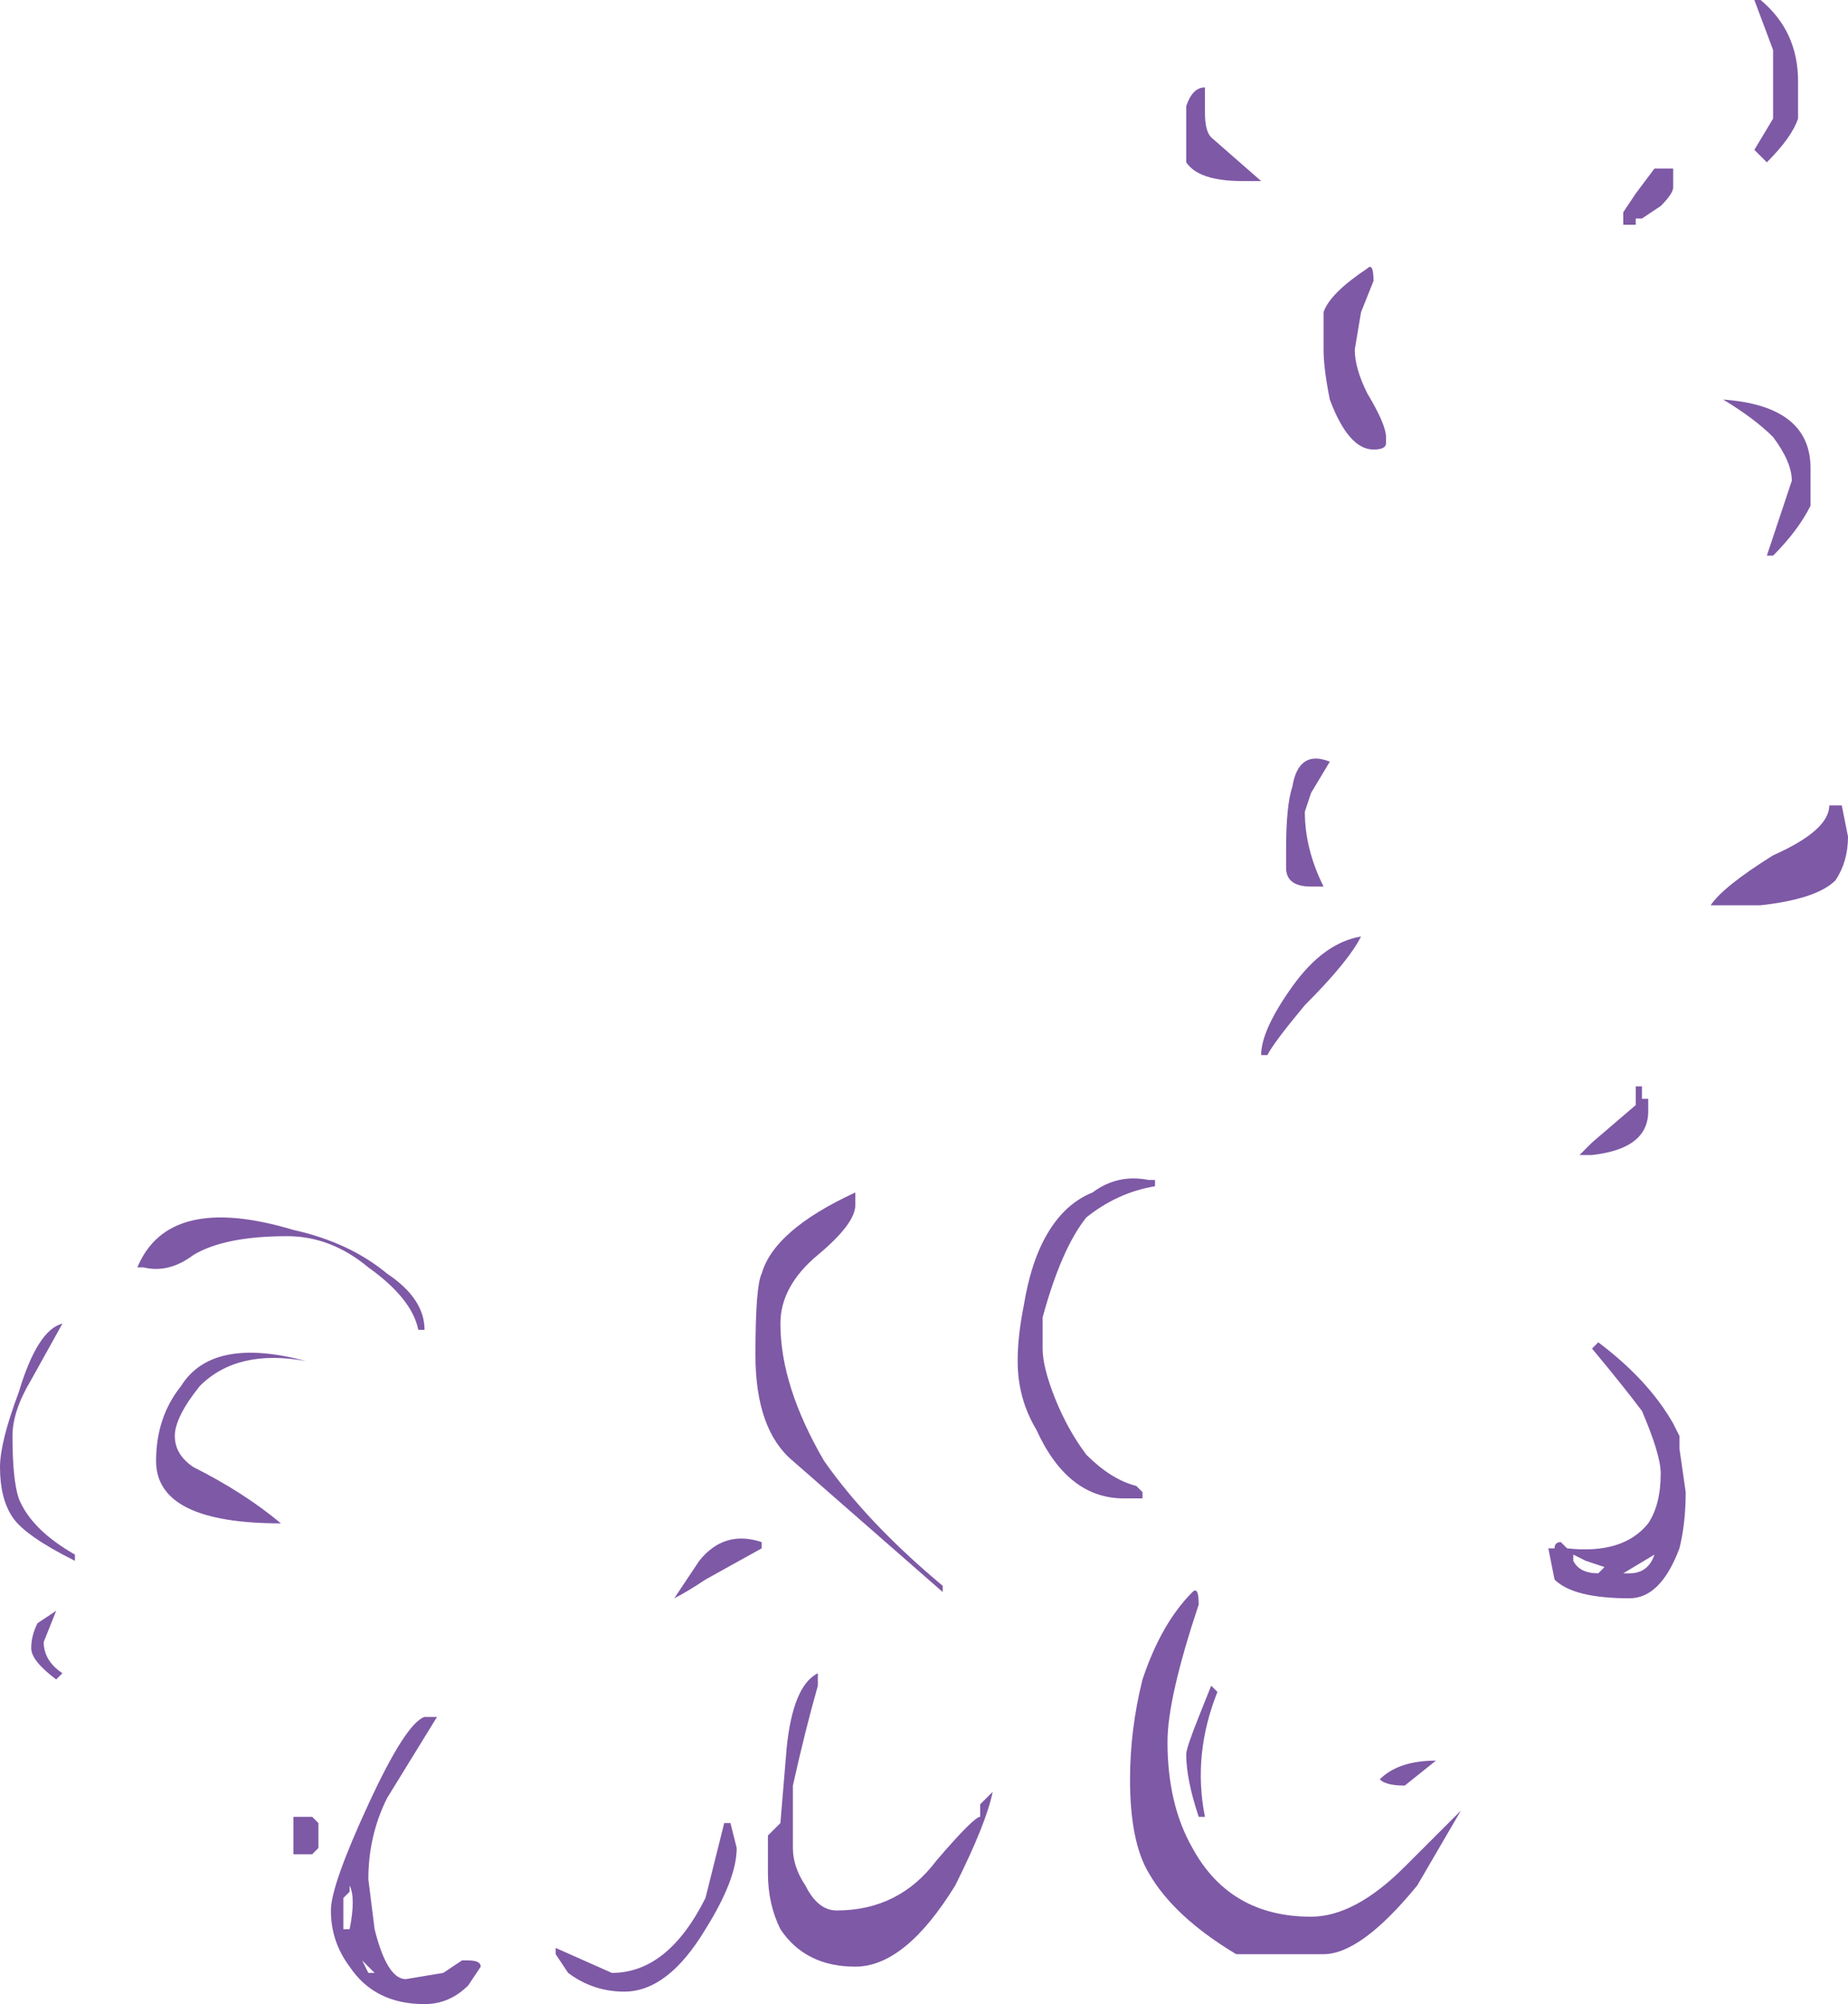 <?xml version="1.0" encoding="UTF-8" standalone="no"?>
<svg xmlns:ffdec="https://www.free-decompiler.com/flash" xmlns:xlink="http://www.w3.org/1999/xlink" ffdec:objectType="shape" height="16.05px" width="14.8px" xmlns="http://www.w3.org/2000/svg">
  <g transform="matrix(1.0, 0.0, 0.0, 1.0, 11.45, 12.8)">
    <path d="M2.95 -11.85 Q2.9 -11.7 2.7 -11.5 L2.6 -11.6 2.75 -11.85 2.75 -12.4 2.6 -12.8 2.65 -12.8 Q2.95 -12.55 2.95 -12.15 L2.95 -11.85 M1.85 -11.15 L1.7 -11.05 1.65 -11.05 1.65 -11.0 1.55 -11.0 1.55 -11.1 1.65 -11.25 1.8 -11.45 1.95 -11.45 1.95 -11.3 Q1.95 -11.25 1.85 -11.15 M2.7 -8.35 L2.9 -8.95 Q2.9 -9.1 2.75 -9.3 2.6 -9.45 2.35 -9.6 3.05 -9.55 3.05 -9.05 3.05 -8.85 3.05 -8.75 2.95 -8.55 2.75 -8.35 L2.7 -8.35 M3.3 -6.35 L3.35 -6.1 Q3.35 -5.9 3.25 -5.75 3.1 -5.6 2.65 -5.55 L2.25 -5.55 Q2.35 -5.7 2.75 -5.95 3.2 -6.15 3.2 -6.35 L3.3 -6.35 M1.2 -3.55 L1.3 -3.65 1.65 -3.95 1.65 -4.1 1.7 -4.1 1.7 -4.0 1.75 -4.0 1.75 -3.9 Q1.75 -3.6 1.3 -3.55 L1.2 -3.55 M1.35 -2.05 Q1.75 -1.75 1.95 -1.4 L2.0 -1.3 2.0 -1.2 2.05 -0.85 Q2.05 -0.6 2.0 -0.4 1.85 0.0 1.6 0.0 1.15 0.0 1.0 -0.15 L0.95 -0.4 1.0 -0.4 Q1.0 -0.45 1.05 -0.45 L1.1 -0.4 Q1.55 -0.35 1.75 -0.6 1.85 -0.75 1.85 -1.0 1.85 -1.15 1.7 -1.5 1.55 -1.7 1.3 -2.0 L1.35 -2.05 M1.15 -0.3 Q1.2 -0.2 1.35 -0.2 L1.4 -0.25 1.25 -0.3 1.15 -0.35 1.15 -0.3 M1.55 -0.2 L1.6 -0.2 Q1.75 -0.2 1.8 -0.35 L1.55 -0.2 M-1.8 -12.05 L-1.8 -11.9 Q-1.8 -11.75 -1.75 -11.7 L-1.35 -11.35 -1.5 -11.35 Q-1.85 -11.35 -1.95 -11.5 -1.95 -11.6 -1.95 -11.75 L-1.95 -11.95 Q-1.9 -12.1 -1.8 -12.1 L-1.8 -12.05 M-0.6 -10.0 Q-0.6 -9.85 -0.5 -9.65 -0.35 -9.4 -0.35 -9.3 L-0.35 -9.25 Q-0.35 -9.2 -0.45 -9.2 -0.65 -9.2 -0.8 -9.6 -0.85 -9.85 -0.85 -10.0 L-0.85 -10.3 Q-0.8 -10.45 -0.5 -10.65 -0.45 -10.7 -0.45 -10.55 L-0.55 -10.3 -0.6 -10.0 M-9.9 -2.75 Q-10.1 -2.6 -10.3 -2.65 L-10.35 -2.65 Q-10.1 -3.25 -9.1 -2.95 -8.65 -2.85 -8.35 -2.6 -8.05 -2.4 -8.05 -2.15 L-8.1 -2.15 Q-8.15 -2.4 -8.5 -2.65 -8.8 -2.9 -9.15 -2.9 -9.65 -2.9 -9.9 -2.75 M-11.35 -1.3 Q-11.35 -0.95 -11.3 -0.8 -11.2 -0.55 -10.85 -0.35 L-10.85 -0.3 Q-11.25 -0.5 -11.35 -0.65 -11.45 -0.8 -11.45 -1.05 -11.45 -1.25 -11.3 -1.65 -11.15 -2.15 -10.95 -2.2 L-11.2 -1.75 Q-11.35 -1.5 -11.35 -1.3 M-10.05 -1.3 Q-10.05 -1.15 -9.9 -1.05 -9.5 -0.85 -9.2 -0.6 -10.2 -0.6 -10.2 -1.1 -10.2 -1.45 -10.0 -1.7 -9.75 -2.1 -9.0 -1.9 -9.55 -2.0 -9.85 -1.7 -10.05 -1.45 -10.05 -1.3 M-5.85 -0.3 Q-5.65 -0.55 -5.35 -0.45 L-5.35 -0.4 -5.8 -0.15 Q-5.95 -0.05 -6.05 0.0 L-5.85 -0.3 M-0.95 -6.45 L-1.0 -6.3 Q-1.0 -6.0 -0.85 -5.7 L-0.95 -5.7 Q-1.15 -5.7 -1.15 -5.85 L-1.15 -6.0 Q-1.15 -6.35 -1.1 -6.5 -1.05 -6.8 -0.8 -6.7 L-0.95 -6.45 M-1.3 -4.35 L-1.35 -4.35 Q-1.35 -4.55 -1.1 -4.9 -0.85 -5.25 -0.55 -5.3 -0.65 -5.1 -1.0 -4.75 -1.25 -4.45 -1.3 -4.35 M-3.1 -2.85 Q-2.95 -3.15 -2.7 -3.25 -2.5 -3.4 -2.25 -3.35 L-2.2 -3.35 -2.2 -3.3 Q-2.5 -3.25 -2.75 -3.05 -2.95 -2.8 -3.1 -2.25 L-3.1 -2.0 Q-3.1 -1.85 -3.0 -1.6 -2.9 -1.35 -2.75 -1.15 -2.55 -0.95 -2.35 -0.9 L-2.3 -0.85 -2.3 -0.8 -2.45 -0.8 Q-2.9 -0.8 -3.15 -1.35 -3.3 -1.6 -3.3 -1.9 -3.3 -2.1 -3.25 -2.35 -3.2 -2.65 -3.1 -2.85 M-4.6 -3.15 Q-4.6 -3.0 -4.9 -2.75 -5.2 -2.5 -5.2 -2.2 -5.2 -1.7 -4.85 -1.1 -4.5 -0.6 -3.9 -0.1 L-3.9 -0.05 -5.1 -1.1 Q-5.4 -1.35 -5.4 -1.95 -5.4 -2.5 -5.35 -2.6 -5.25 -2.95 -4.6 -3.25 -4.6 -3.3 -4.6 -3.15 M-0.4 1.45 Q-0.25 1.3 0.05 1.3 L-0.2 1.5 Q-0.35 1.5 -0.4 1.45 M-1.7 0.75 Q-1.9 1.25 -1.8 1.75 L-1.85 1.75 Q-1.95 1.45 -1.95 1.25 -1.95 1.2 -1.85 0.95 L-1.75 0.7 -1.7 0.75 M-2.1 1.15 Q-2.1 1.65 -1.9 2.0 -1.6 2.55 -0.95 2.55 -0.6 2.55 -0.2 2.15 L0.25 1.7 -0.1 2.3 Q-0.55 2.85 -0.85 2.85 L-1.55 2.85 Q-2.05 2.55 -2.25 2.2 -2.4 1.95 -2.4 1.45 -2.4 1.05 -2.3 0.65 -2.15 0.2 -1.9 -0.05 -1.85 -0.1 -1.85 0.05 -2.1 0.8 -2.1 1.15 M-3.5 1.55 Q-3.55 1.8 -3.8 2.3 -4.2 2.95 -4.6 2.95 -5.0 2.95 -5.2 2.65 -5.3 2.45 -5.3 2.2 L-5.3 1.9 -5.2 1.8 -5.15 1.2 Q-5.1 0.7 -4.9 0.6 L-4.9 0.7 Q-5.0 1.05 -5.1 1.5 L-5.1 2.0 Q-5.1 2.15 -5.0 2.3 -4.9 2.5 -4.75 2.5 -4.25 2.5 -3.95 2.1 -3.65 1.75 -3.6 1.75 L-3.6 1.65 -3.5 1.55 M-5.6 1.8 L-5.55 2.0 Q-5.55 2.25 -5.8 2.65 -6.1 3.15 -6.45 3.15 -6.7 3.15 -6.9 3.0 L-7.0 2.85 -7.0 2.8 -6.55 3.0 Q-6.1 3.0 -5.8 2.4 L-5.65 1.8 -5.6 1.8 M-7.95 0.95 L-8.35 1.6 Q-8.5 1.9 -8.5 2.25 L-8.45 2.65 Q-8.35 3.05 -8.2 3.05 L-7.9 3.0 -7.75 2.9 -7.7 2.9 Q-7.6 2.9 -7.6 2.95 L-7.7 3.1 Q-7.85 3.25 -8.05 3.25 -8.45 3.25 -8.65 2.95 -8.8 2.75 -8.8 2.5 -8.8 2.3 -8.5 1.65 -8.2 1.0 -8.05 0.95 L-7.95 0.95 M-8.65 2.35 L-8.7 2.4 -8.7 2.65 -8.65 2.65 Q-8.6 2.4 -8.65 2.3 L-8.65 2.35 M-8.55 2.9 L-8.5 3.0 -8.45 3.0 -8.55 2.9 M-8.95 1.75 L-8.9 1.8 -8.9 2.0 -8.95 2.05 -9.1 2.05 -9.1 1.75 -8.95 1.75 M-11.0 0.1 L-11.1 0.35 Q-11.1 0.5 -10.95 0.6 L-11.0 0.65 Q-11.2 0.5 -11.2 0.4 -11.2 0.3 -11.15 0.2 L-11.0 0.1" fill="#7e59a6" fill-rule="evenodd" stroke="none"/>
  </g>
</svg>
